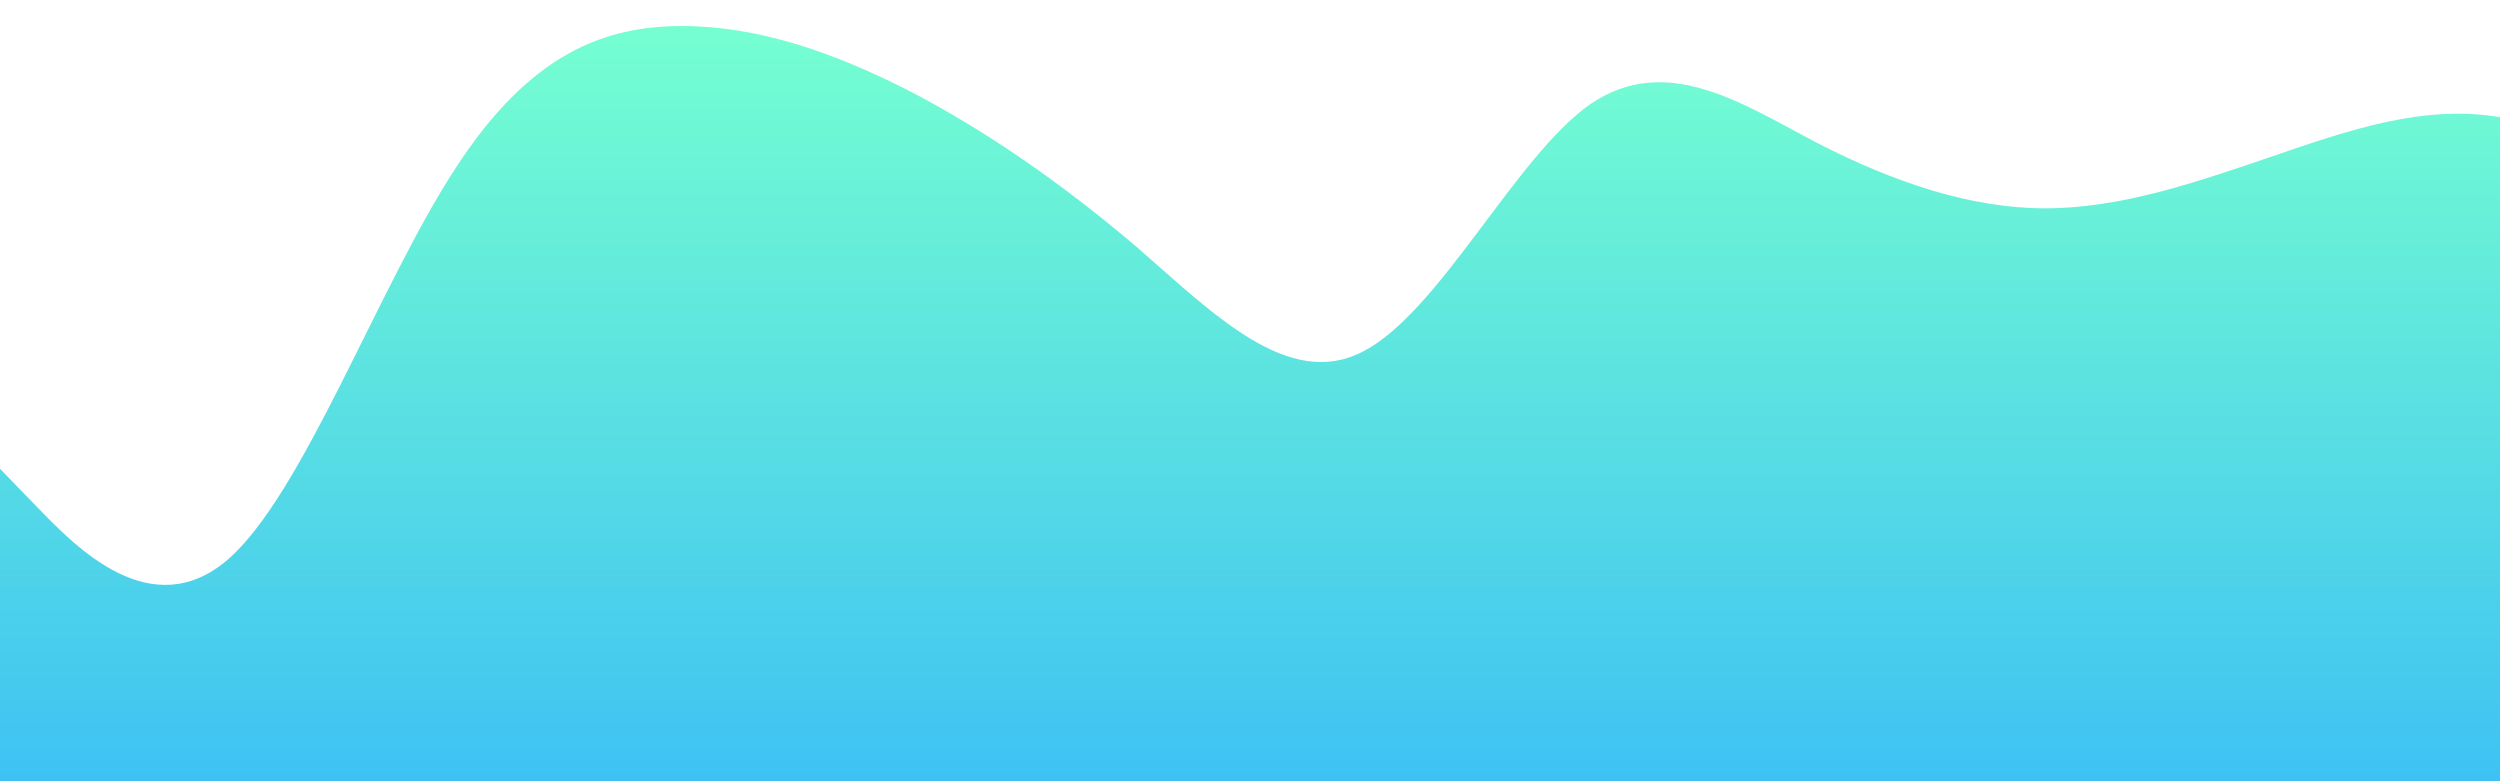 <?xml version="1.0" standalone="no"?>
<svg xmlns:xlink="http://www.w3.org/1999/xlink" id="wave" style="transform:rotate(0deg); transition: 0.3s" viewBox="0 0 1440 450" version="1.1"
    xmlns="http://www.w3.org/2000/svg">
    <defs>
        <linearGradient id="sw-gradient-0" x1="0" x2="0" y1="1" y2="0">
            <stop stop-color="rgba(62, 193.95, 243, 1)" offset="0%"/>
            <stop stop-color="rgba(117.422, 255, 208.396, 1)" offset="100%"/>
        </linearGradient>
    </defs>
    <path style="transform:translate(0, 0px); opacity:1" fill="url(#sw-gradient-0)" d="M0,270L21.8,292.5C43.6,315,87,360,131,322.5C174.5,285,218,165,262,97.5C305.5,30,349,15,393,15C436.4,15,480,30,524,52.5C567.3,75,611,105,655,142.5C698.2,180,742,225,785,202.5C829.1,180,873,90,916,60C960,30,1004,60,1047,82.5C1090.9,105,1135,120,1178,120C1221.8,120,1265,105,1309,90C1352.7,75,1396,60,1440,67.5C1483.6,75,1527,105,1571,150C1614.5,195,1658,255,1702,270C1745.5,285,1789,255,1833,262.5C1876.4,270,1920,315,1964,315C2007.3,315,2051,270,2095,232.5C2138.2,195,2182,165,2225,150C2269.1,135,2313,135,2356,165C2400,195,2444,255,2487,292.5C2530.9,330,2575,345,2618,322.5C2661.8,300,2705,240,2749,210C2792.7,180,2836,180,2880,202.5C2923.6,225,2967,270,3011,255C3054.5,240,3098,165,3120,127.5L3141.8,90L3141.8,450L3120,450C3098.2,450,3055,450,3011,450C2967.3,450,2924,450,2880,450C2836.4,450,2793,450,2749,450C2705.5,450,2662,450,2618,450C2574.5,450,2531,450,2487,450C2443.6,450,2400,450,2356,450C2312.7,450,2269,450,2225,450C2181.8,450,2138,450,2095,450C2050.9,450,2007,450,1964,450C1920,450,1876,450,1833,450C1789.1,450,1745,450,1702,450C1658.2,450,1615,450,1571,450C1527.3,450,1484,450,1440,450C1396.4,450,1353,450,1309,450C1265.5,450,1222,450,1178,450C1134.5,450,1091,450,1047,450C1003.6,450,960,450,916,450C872.7,450,829,450,785,450C741.8,450,698,450,655,450C610.9,450,567,450,524,450C480,450,436,450,393,450C349.1,450,305,450,262,450C218.2,450,175,450,131,450C87.3,450,44,450,22,450L0,450Z"/>
</svg>